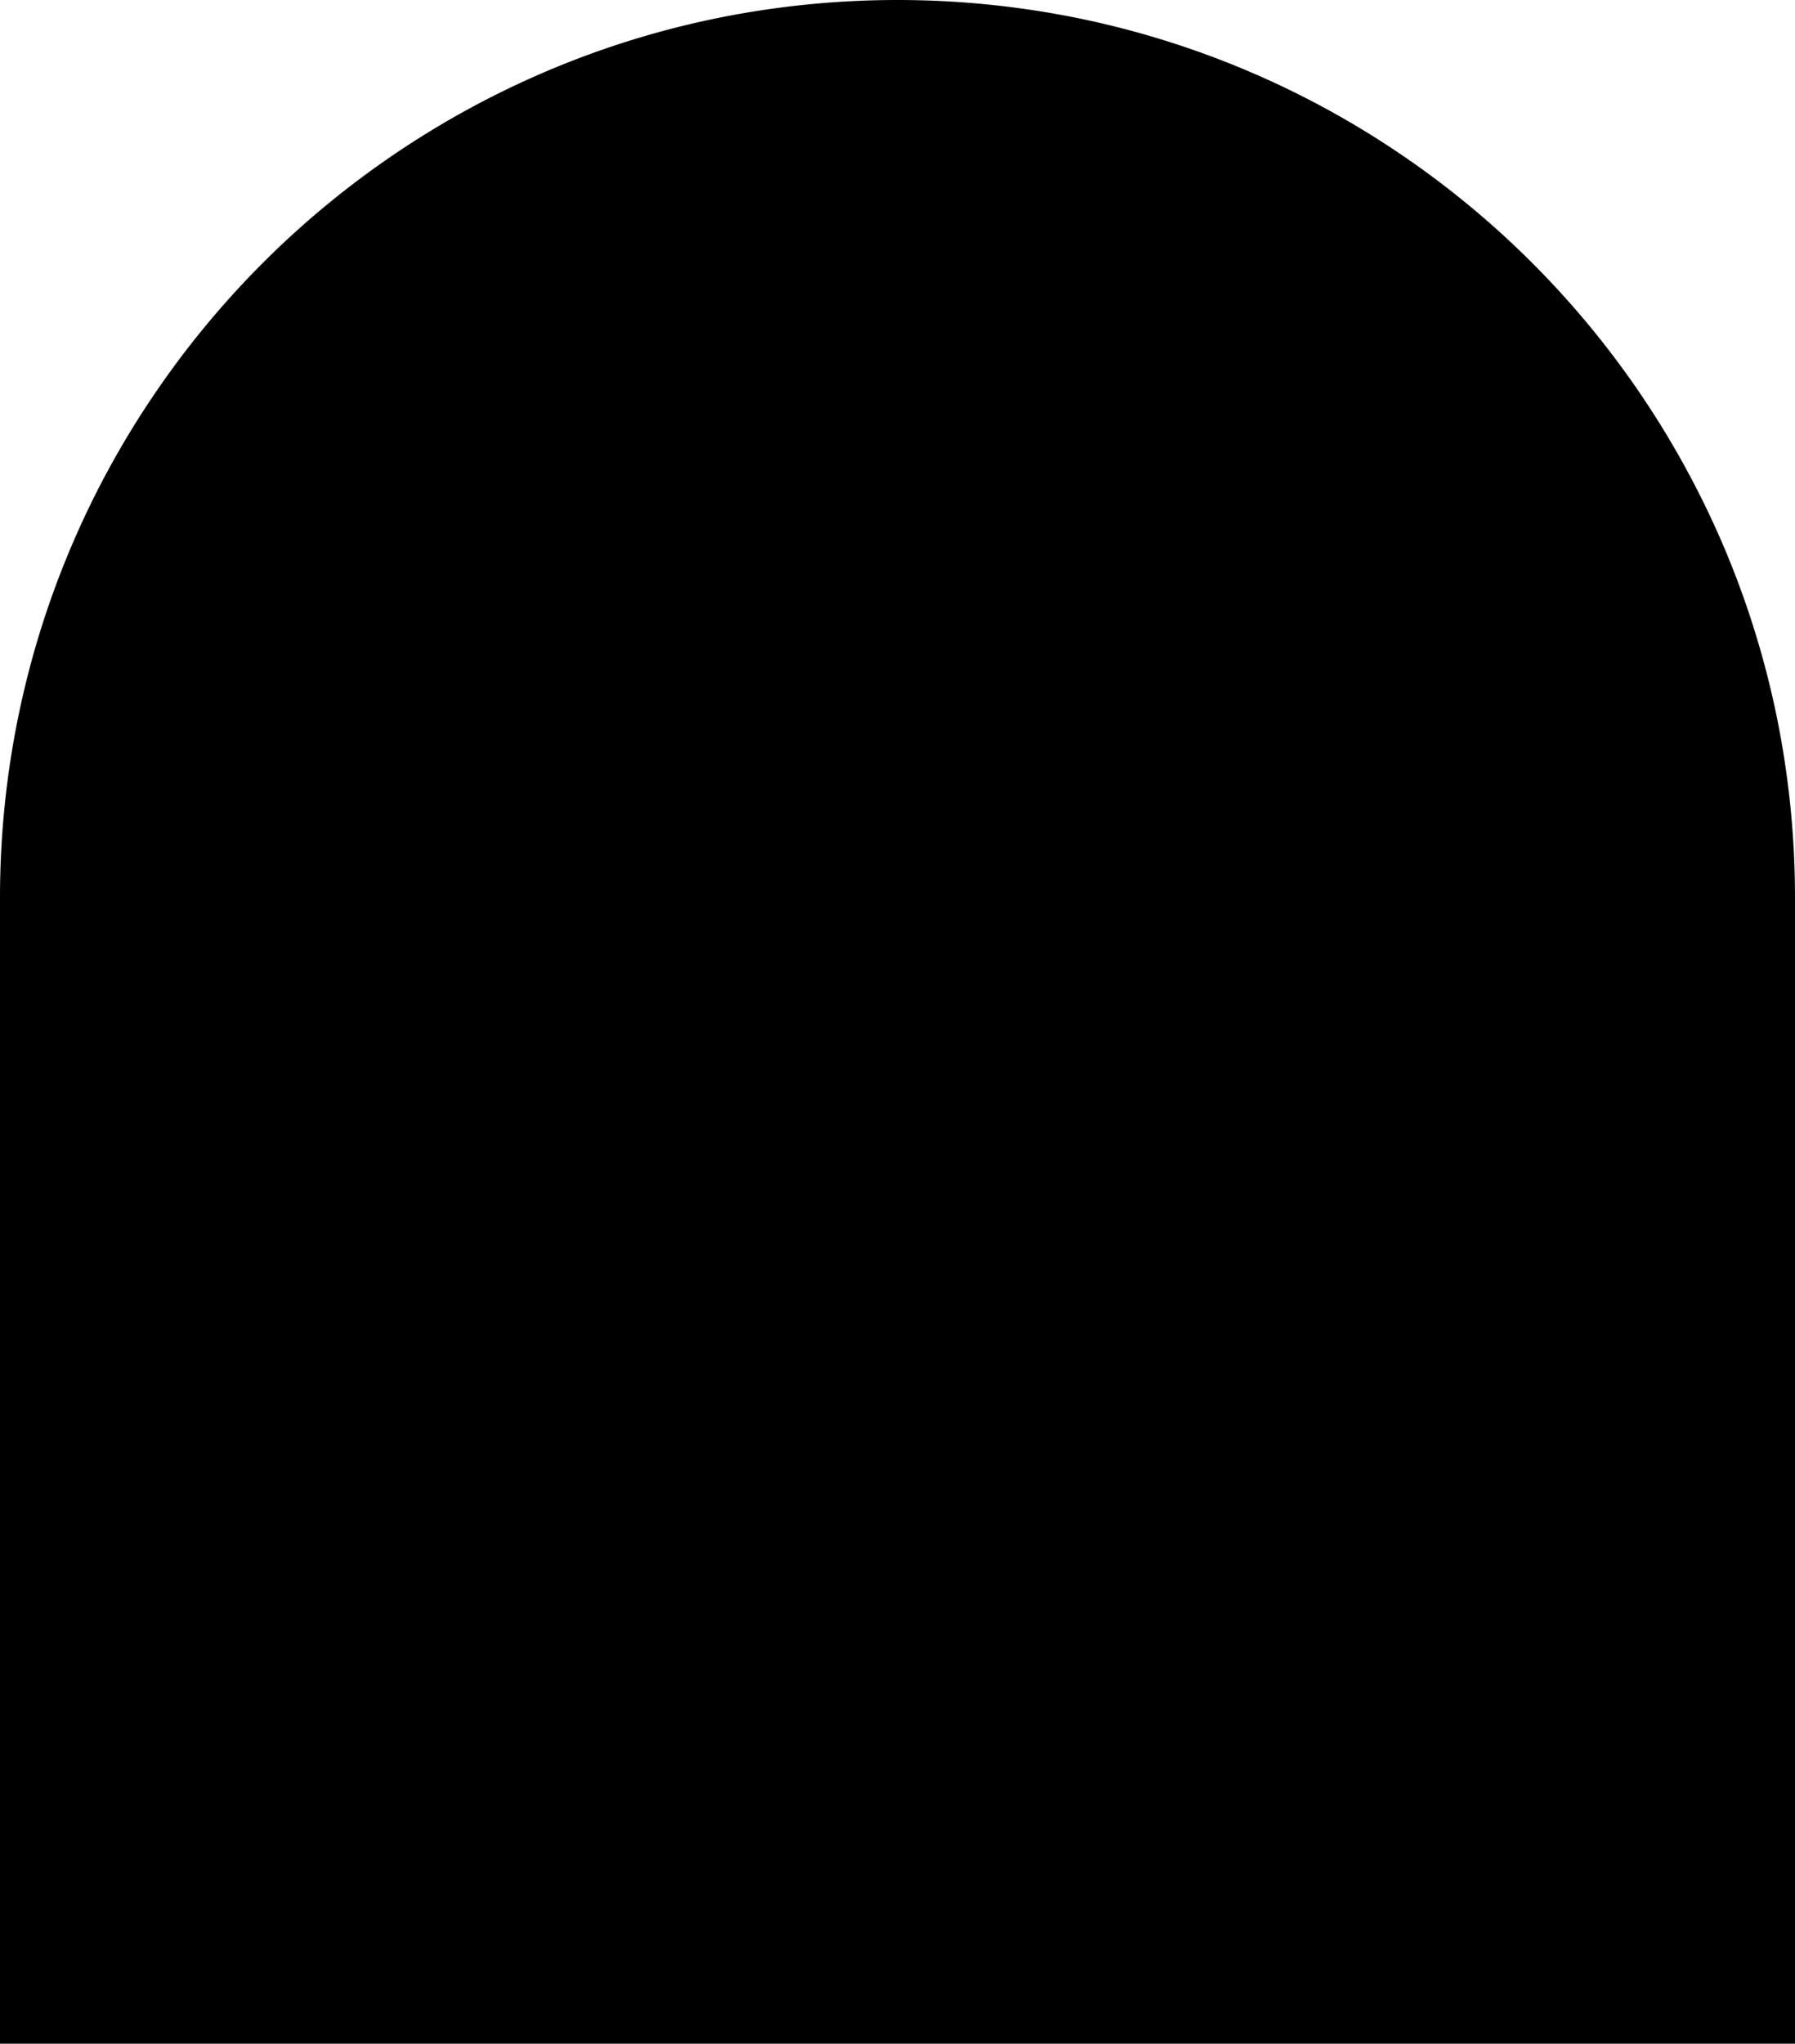 <svg xmlns="http://www.w3.org/2000/svg" width="680" height="773.999" viewBox="0 0 680 773.999">
  <path id="Subtraction_1" data-name="Subtraction 1" d="M680,774H0V340a342.5,342.5,0,0,1,6.908-68.522A338.134,338.134,0,0,1,58.067,149.9,340.992,340.992,0,0,1,207.657,26.719,338.288,338.288,0,0,1,271.478,6.908a343.315,343.315,0,0,1,137.044,0A338.134,338.134,0,0,1,530.1,58.067a340.988,340.988,0,0,1,123.183,149.59,338.281,338.281,0,0,1,19.811,63.822A342.513,342.513,0,0,1,680,340V774Z" transform="translate(0 0)"/>
</svg>
